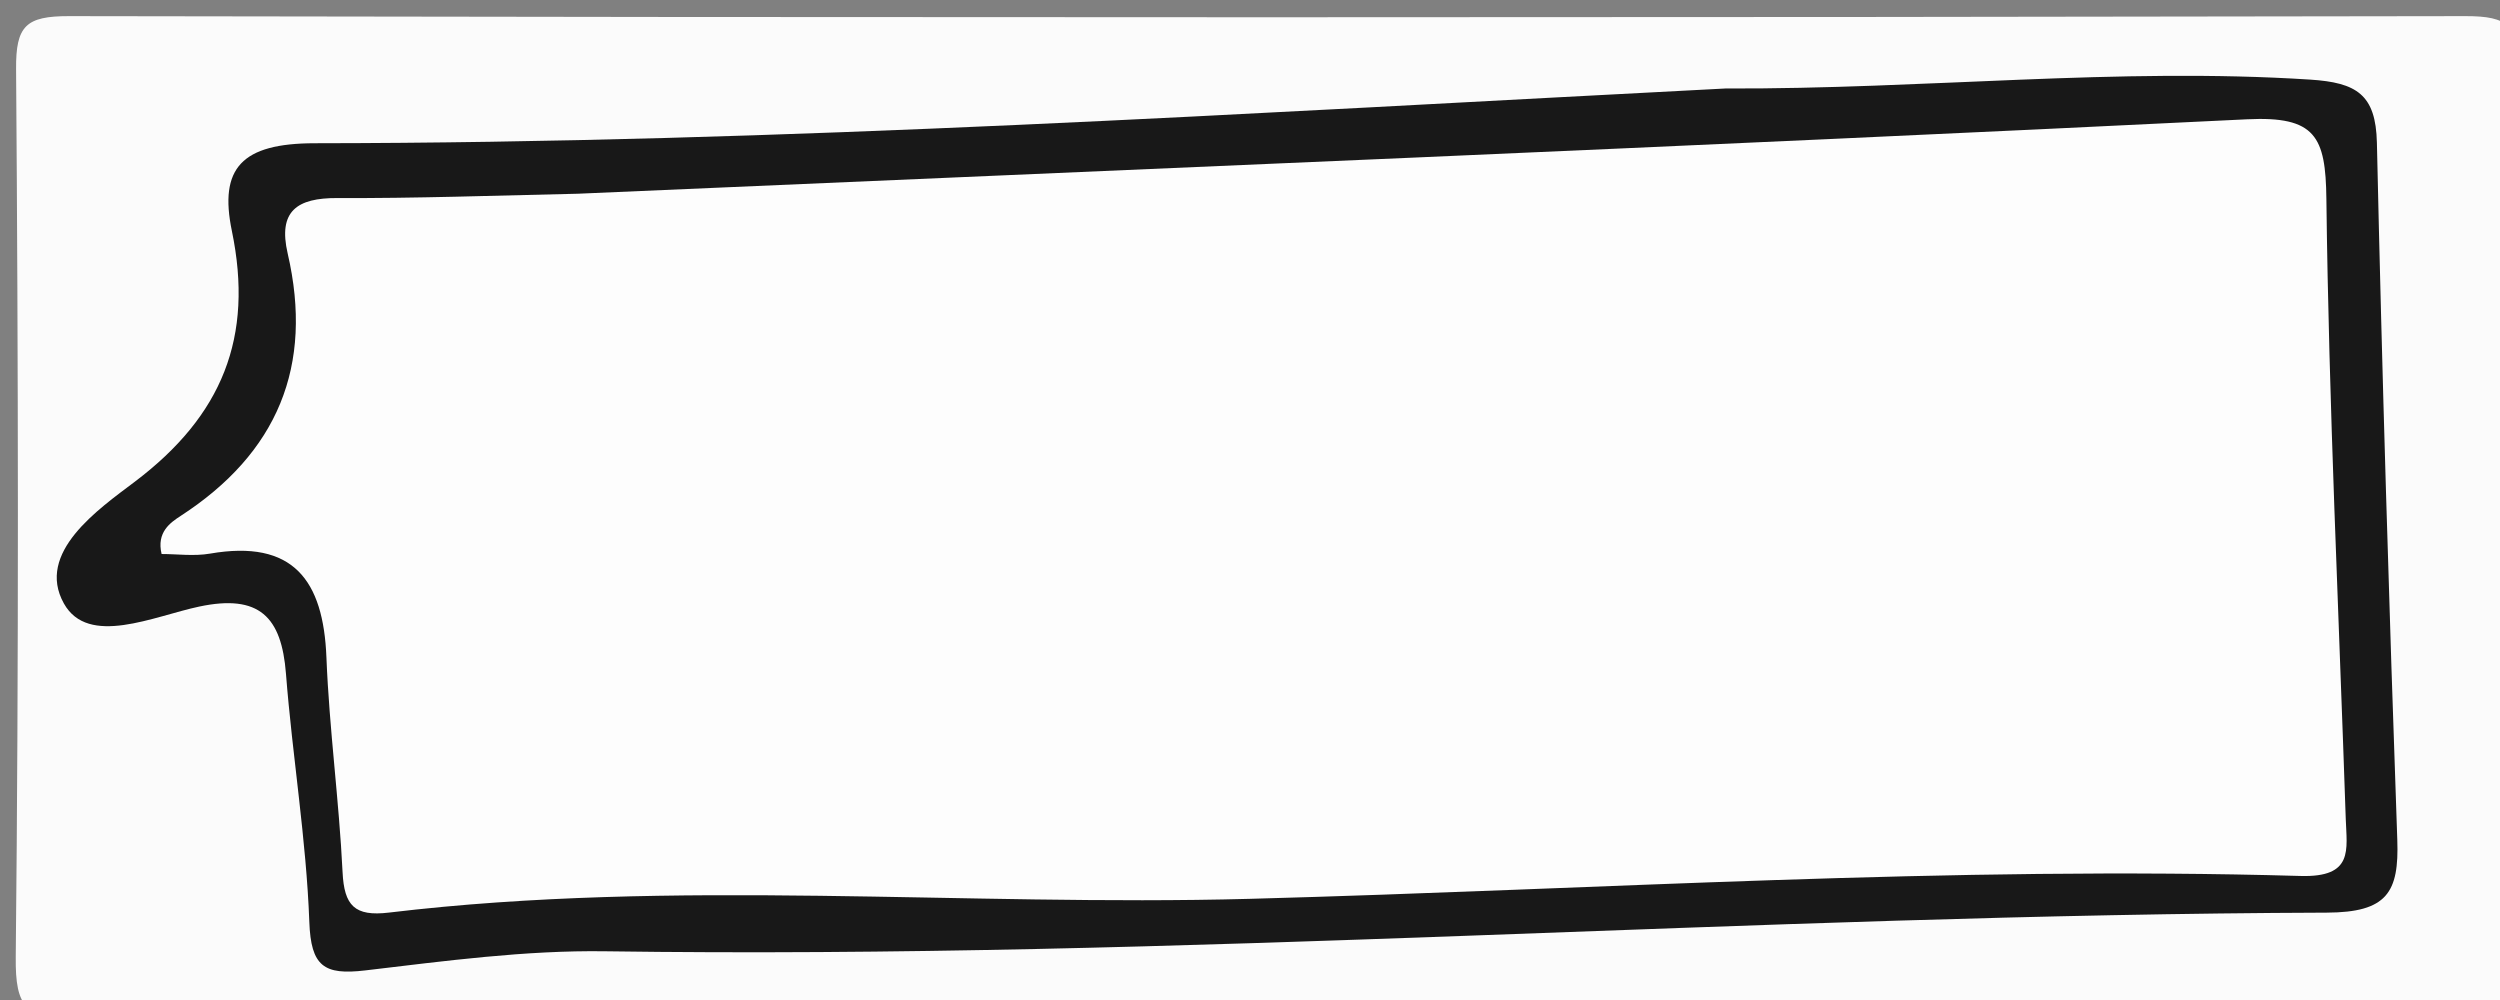 <svg version="1.1" id="Layer_1" xmlns="http://www.w3.org/2000/svg" xmlns:xlink="http://www.w3.org/1999/xlink" x="0px" y="0px"
	 width="100%" viewBox="0 0 145 58" enable-background="new 0 0 145 58" xml:space="preserve">
<rect x="0" y="0" width="145" height="58" fill="#808080" stroke="none"/>
<path fill="#FBFBFB" opacity="1" stroke="none" 
	d="
M106,59 
	C71.833,59 38.166,58.951 4.5,59.084 
	C1.516,59.096 0.881,58.487 0.913,55.499 
	C1.092,38.334 1.06,21.166 0.933,4 
	C0.915,1.498 1.5,0.932 4,0.936 
	C50.333,1.023 96.667,1.023 143,0.936 
	C145.5,0.932 146.085,1.498 146.067,4 
	C145.94,21.333 145.94,38.667 146.067,56 
	C146.085,58.502 145.504,59.099 142.999,59.068 
	C130.834,58.918 118.667,59 106,59 
z"/>
<path fill="#181818" opacity="1" stroke="none" 
	d="
M100.062,5.133 
	C111.698,5.174 122.818,3.899 133.987,4.617 
	C136.672,4.79 137.798,5.469 137.86,8.279 
	C138.161,21.759 138.569,35.237 139.043,48.711 
	C139.15,51.753 138.46,52.921 134.949,52.933 
	C101.655,53.049 68.416,55.652 35.101,55.174 
	C30.463,55.108 25.799,55.739 21.176,56.285 
	C18.787,56.567 18.035,56.044 17.941,53.478 
	C17.765,48.666 16.96,43.882 16.586,39.073 
	C16.329,35.769 15.035,34.445 11.552,35.182 
	C8.916,35.74 5.12,37.532 3.706,35.003 
	C2.057,32.052 5.709,29.534 7.819,27.94 
	C12.896,24.104 14.725,19.559 13.449,13.397 
	C12.694,9.753 14.013,8.312 18.255,8.308 
	C45.395,8.283 72.48,6.559 100.062,5.133 
z"/>
<path fill="#FDFDFD" opacity="1" stroke="none" 
	d="
M33.52,11.236 
	C66.104,9.815 98.225,8.497 130.332,6.919 
	C134.307,6.724 134.887,7.925 134.93,11.52 
	C135.073,23.509 135.651,35.493 136.053,47.479 
	C136.114,49.295 136.522,50.895 133.431,50.806 
	C113.105,50.219 92.809,51.584 72.5,52.132 
	C55.853,52.582 39.173,50.945 22.558,52.93 
	C20.564,53.169 19.963,52.524 19.869,50.587 
	C19.667,46.43 19.097,42.289 18.933,38.131 
	C18.757,33.648 17.003,31.275 12.179,32.11 
	C11.253,32.27 10.276,32.133 9.373,32.133 
	C9.068,30.868 9.883,30.31 10.477,29.924 
	C16.097,26.275 18.197,21.236 16.686,14.706 
	C16.115,12.243 17.222,11.476 19.565,11.487 
	C24.061,11.507 28.557,11.346 33.52,11.236 
z"/>
</svg>